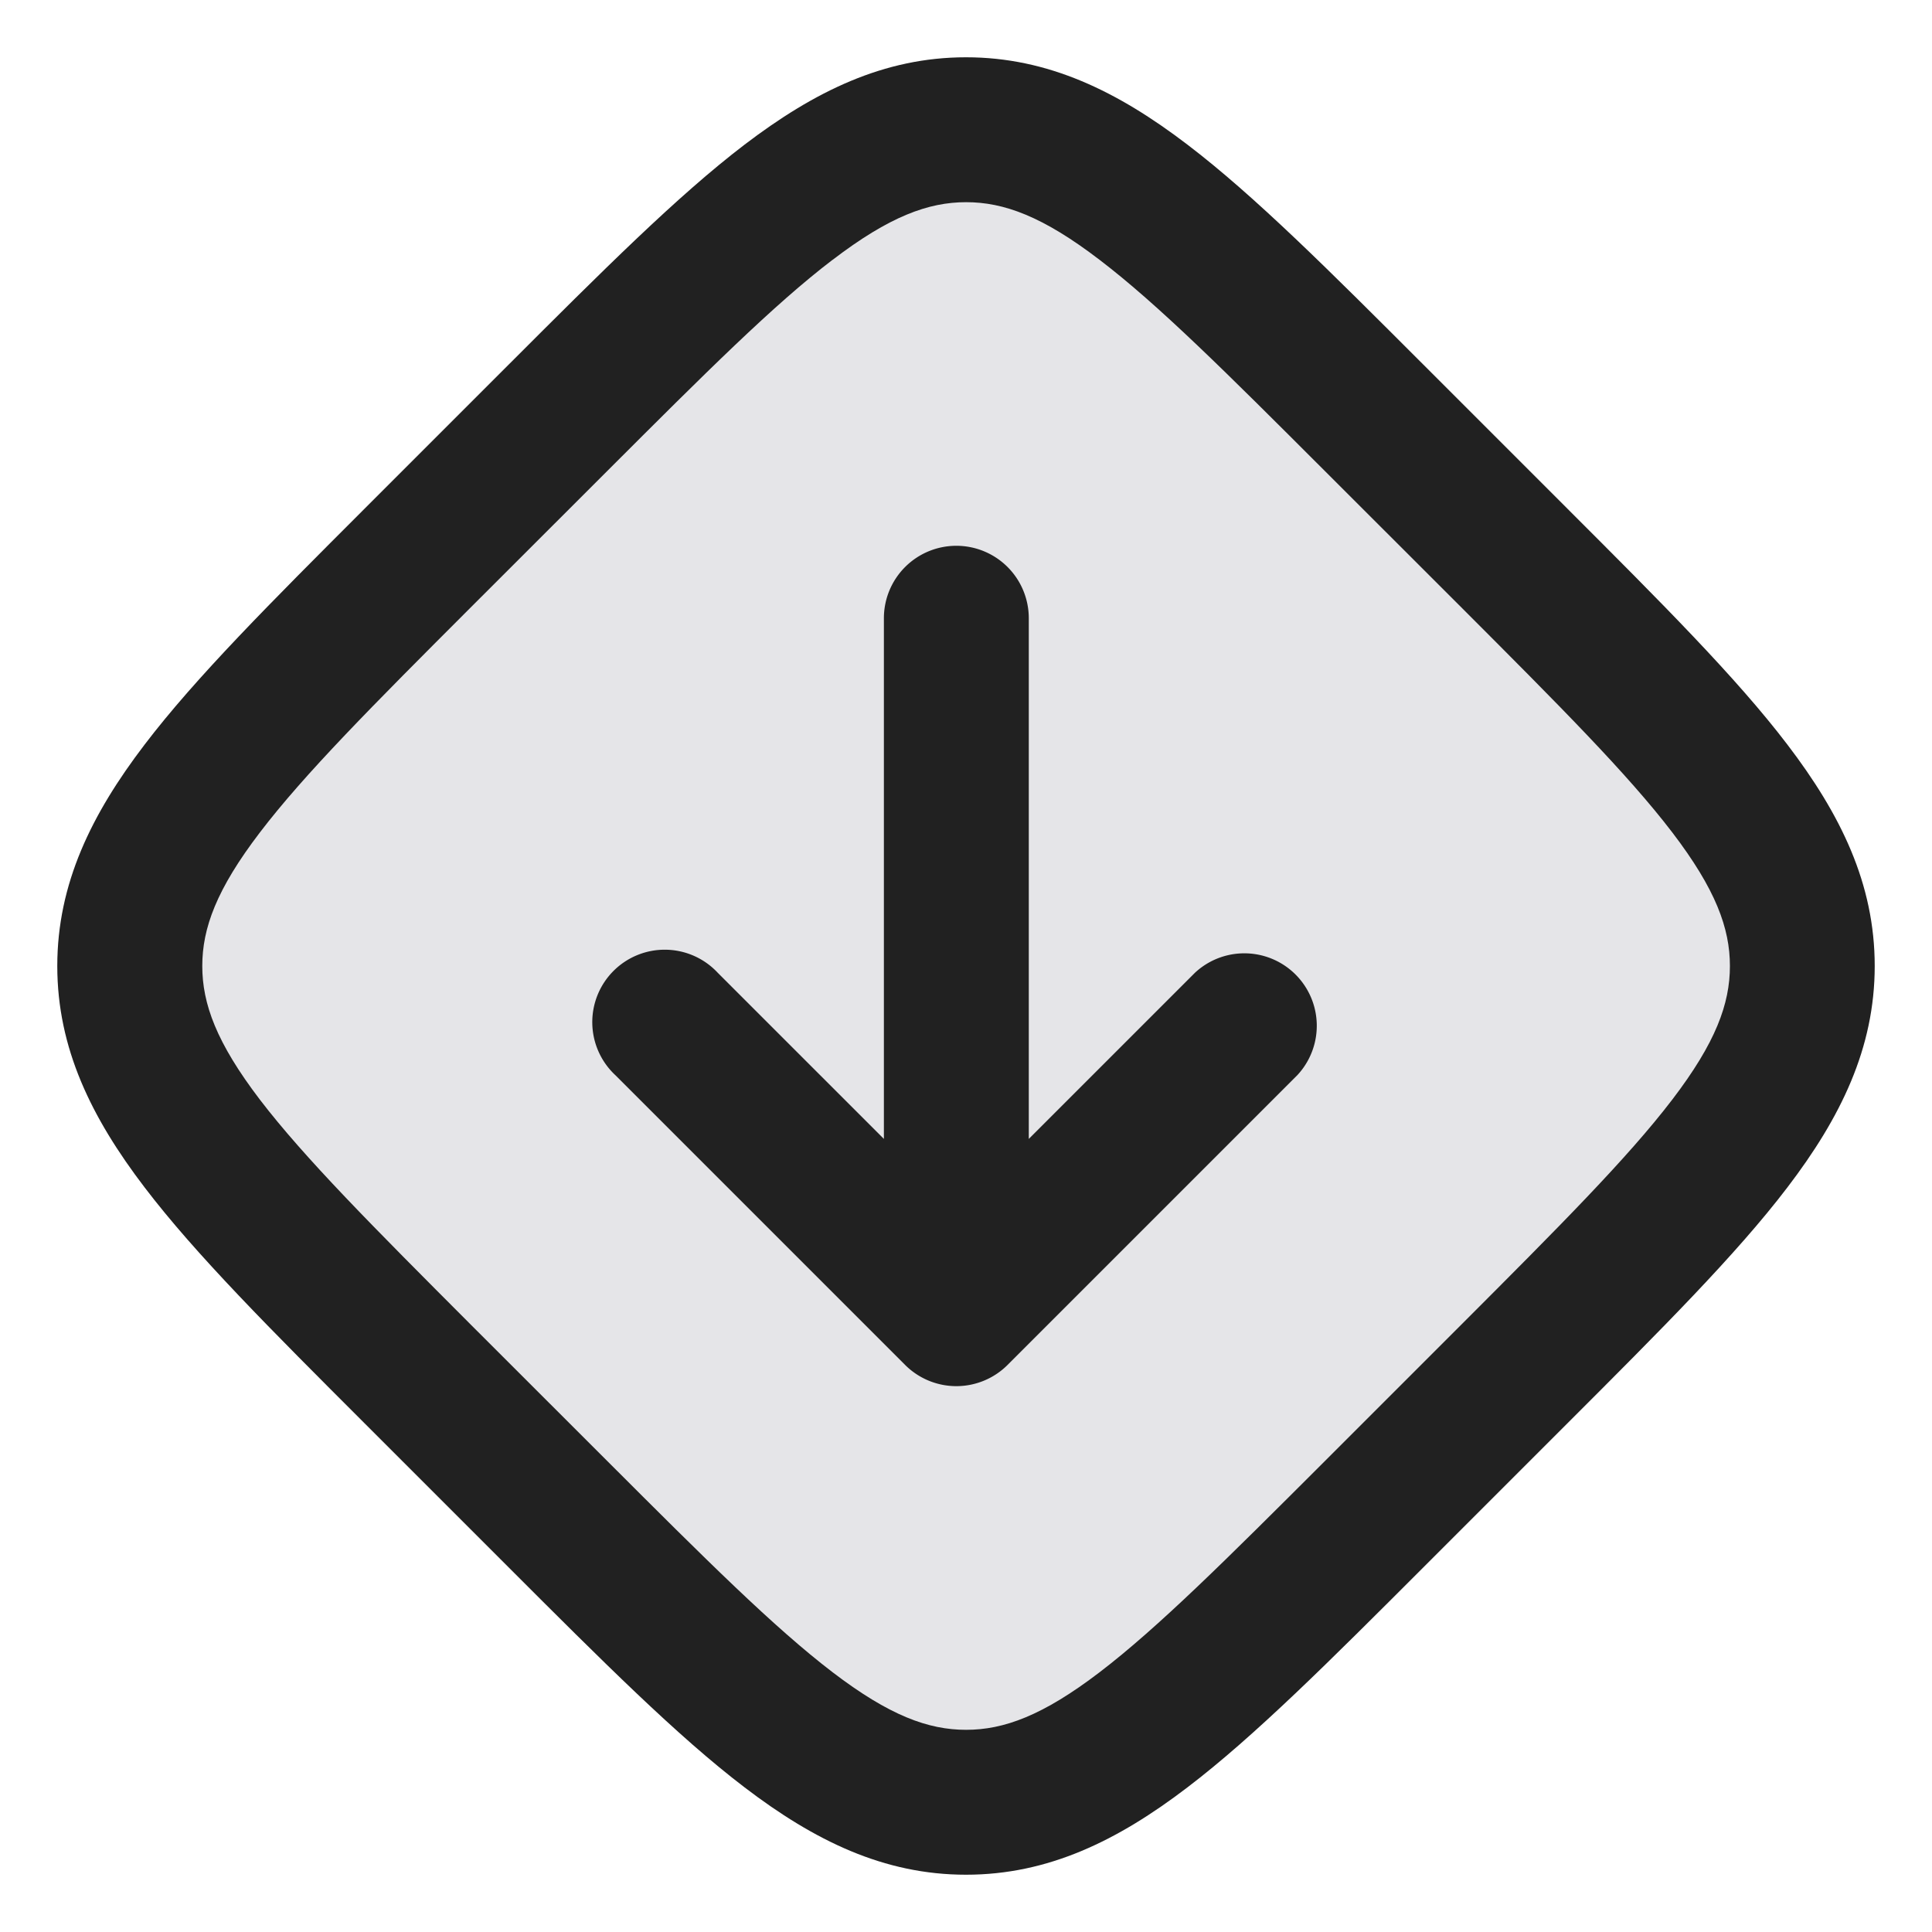 <svg xmlns="http://www.w3.org/2000/svg" width="20" height="20" fill="none" viewBox="0 0 20 20"><path fill="#E5E5E8" d="M5.757 4.343c2-2 3-3 4.243-3 1.243 0 2.243 1 4.243 3l1.414 1.414c2 2 3 3 3 4.243 0 1.243-1 2.243-3 4.243l-1.414 1.414c-2 2-3 3-4.243 3-1.243 0-2.243-1-4.243-3l-1.414-1.414c-2-2-3-3-3-4.243 0-1.243 1-2.243 3-4.243l1.414-1.414Z"/><path fill="#212121" fill-rule="evenodd" d="M8.618 2.69c-.606.462-1.315 1.169-2.33 2.184L4.873 6.288C3.858 7.303 3.152 8.012 2.69 8.618c-.449.588-.596.99-.596 1.382 0 .392.147.794.596 1.383.463.605 1.17 1.314 2.184 2.33l1.415 1.414c1.015 1.015 1.724 1.721 2.33 2.184.588.449.99.596 1.382.596.391 0 .794-.147 1.382-.596.606-.463 1.315-1.17 2.33-2.184l1.415-1.415c1.014-1.015 1.721-1.724 2.184-2.33.449-.588.596-.99.596-1.382 0-.391-.147-.794-.596-1.382-.463-.606-1.17-1.315-2.184-2.33l-1.415-1.414c-1.015-1.015-1.724-1.722-2.33-2.184-.588-.45-.99-.597-1.382-.597-.391 0-.794.147-1.382.597Zm-.91-1.193C8.43.947 9.148.593 10 .593c.851 0 1.57.353 2.292.904.696.53 1.475 1.31 2.442 2.277l1.492 1.492c.967.967 1.747 1.746 2.277 2.442.551.722.904 1.44.904 2.292 0 .851-.353 1.57-.904 2.292-.53.696-1.31 1.475-2.277 2.442l-1.492 1.492c-.967.967-1.746 1.747-2.442 2.277-.722.551-1.44.904-2.292.904-.851 0-1.57-.353-2.292-.904-.696-.53-1.475-1.31-2.442-2.277l-1.492-1.492c-.967-.967-1.747-1.746-2.277-2.442C.946 11.57.593 10.852.593 10c0-.851.353-1.57.904-2.292.53-.696 1.31-1.475 2.277-2.442l1.492-1.492c.967-.967 1.746-1.746 2.442-2.277Z" clip-rule="evenodd"/><path fill="#212121" fill-rule="evenodd" d="M9.9 5.65a.75.75 0 0 1 .75.75v5.39l1.72-1.72a.75.75 0 0 1 1.06 1.06l-3 3a.75.75 0 0 1-1.06 0l-3-3a.75.75 0 1 1 1.06-1.06l1.72 1.72V6.4a.75.75 0 0 1 .75-.75Z" clip-rule="evenodd"/></svg>